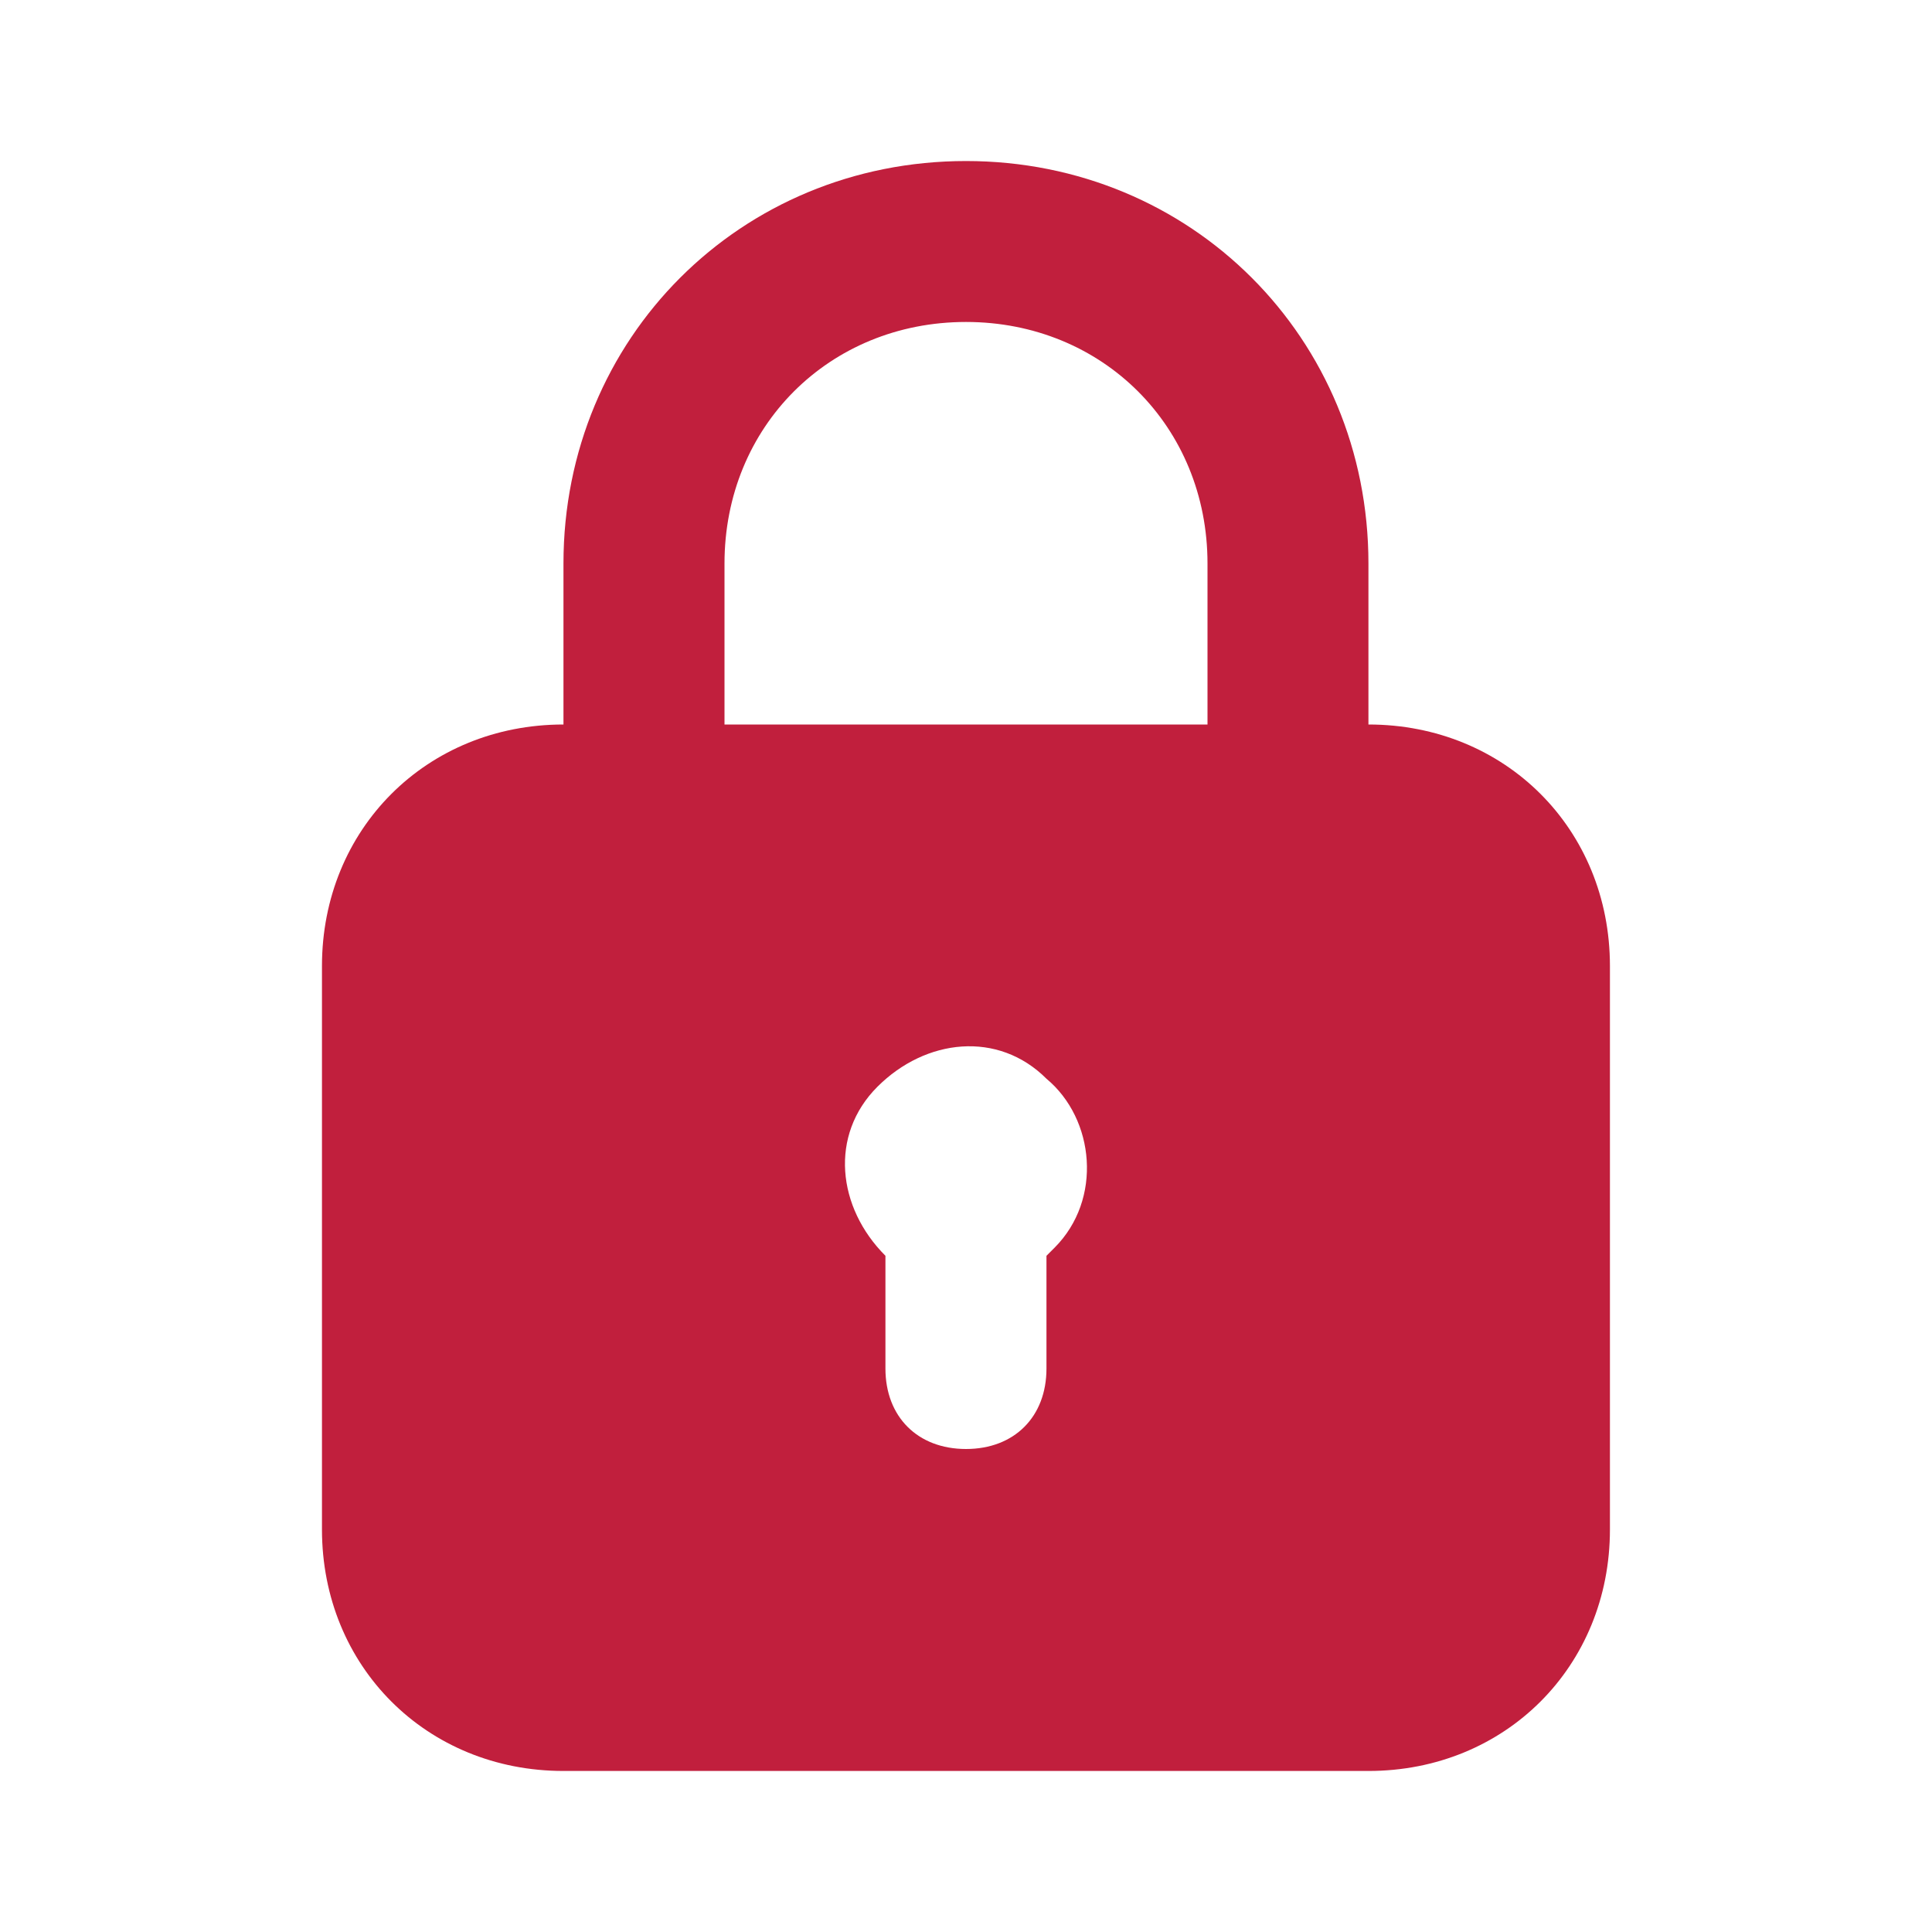 <svg width="20" height="20" viewBox="0 0 20 20" fill="none" xmlns="http://www.w3.org/2000/svg">
<path d="M14.166 7.5V5.833C14.166 3.5 12.333 1.667 10 1.667C7.666 1.667 5.833 3.5 5.833 5.833V7.5C4.416 7.5 3.333 8.583 3.333 10V15.833C3.333 17.25 4.416 18.333 5.833 18.333H14.166C15.583 18.333 16.666 17.25 16.666 15.833V10C16.666 8.583 15.583 7.5 14.166 7.5ZM7.5 5.833C7.5 4.417 8.583 3.333 10 3.333C11.416 3.333 12.5 4.417 12.5 5.833V7.5H7.5V5.833ZM10.916 12.917L10.833 13V14.167C10.833 14.667 10.5 15 10 15C9.5 15 9.166 14.667 9.166 14.167V13C8.666 12.5 8.583 11.75 9.083 11.25C9.583 10.75 10.333 10.667 10.833 11.167C11.333 11.583 11.416 12.417 10.916 12.917Z" fill="#C11F3D"/>
</svg>
